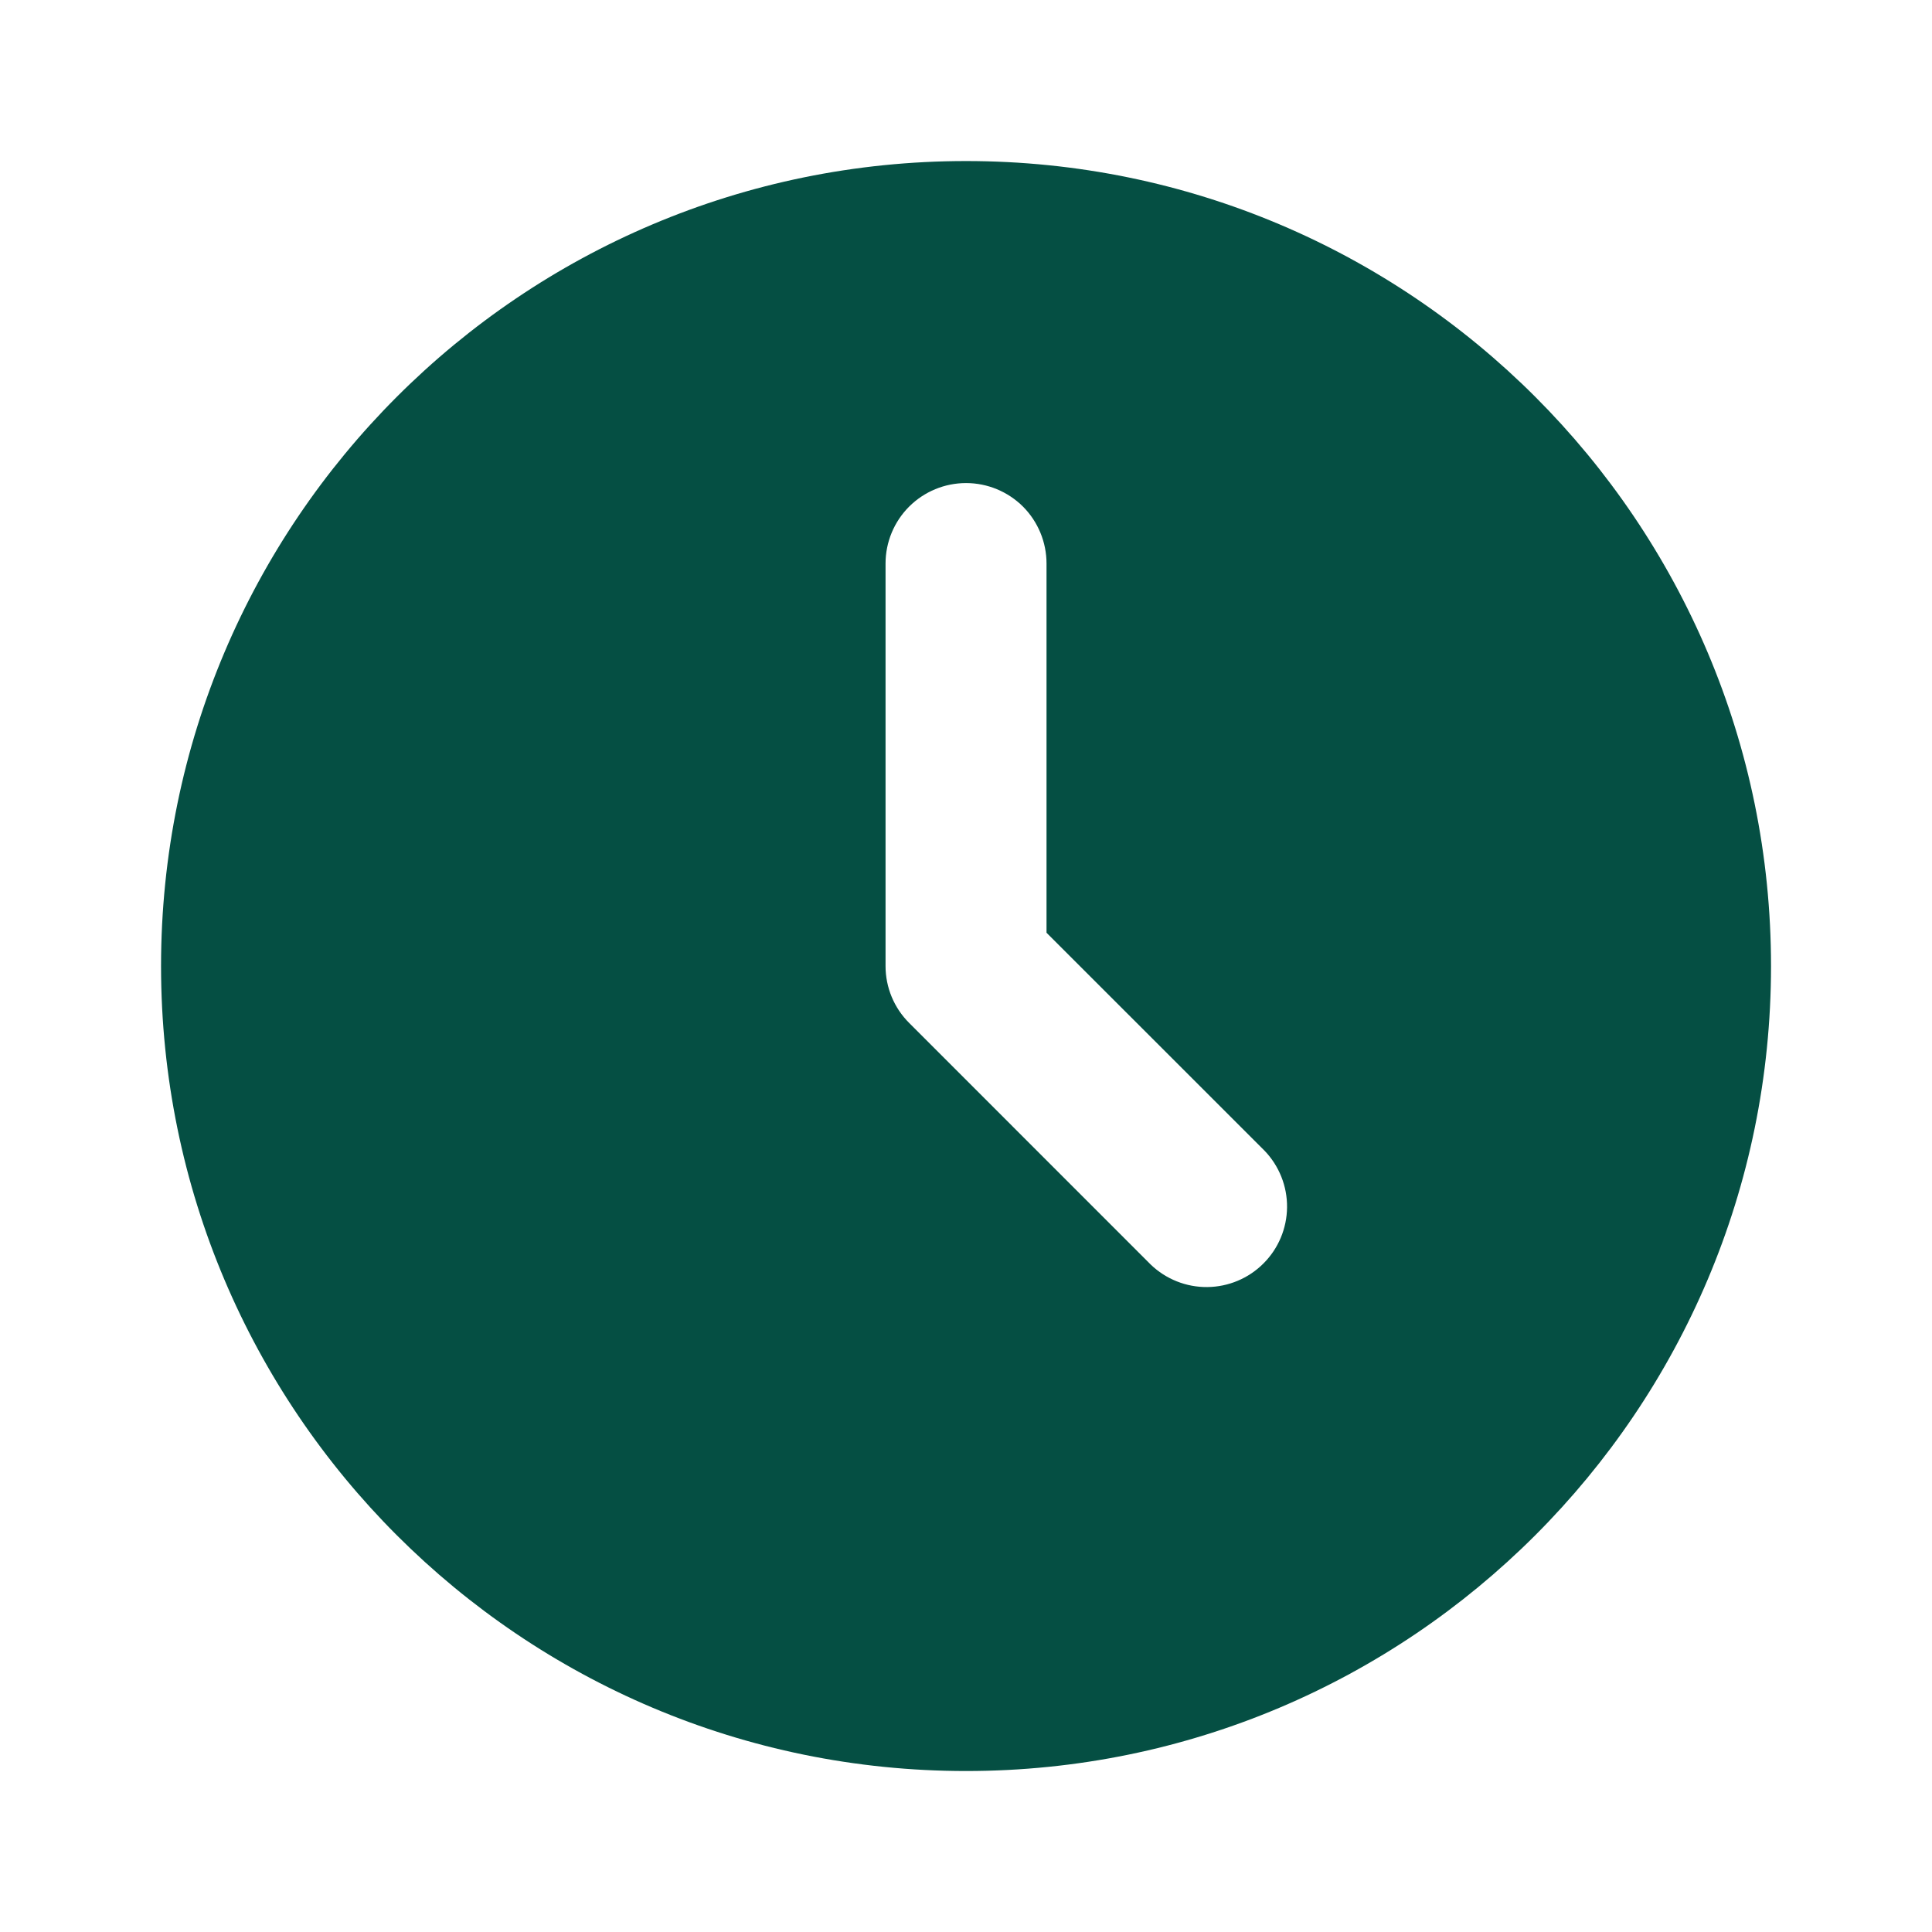 <svg width="28" height="28" viewBox="0 0 28 28" fill="none" xmlns="http://www.w3.org/2000/svg">
<path d="M14.001 2.334C20.444 2.334 25.667 7.557 25.667 14.001C25.667 20.444 20.444 25.667 14.001 25.667C7.557 25.667 2.334 20.444 2.334 14.001C2.334 7.557 7.557 2.334 14.001 2.334ZM14.001 7.001C13.691 7.001 13.395 7.124 13.176 7.342C12.957 7.561 12.834 7.858 12.834 8.167V14.001C12.834 14.31 12.957 14.607 13.176 14.825L16.676 18.326C16.896 18.538 17.191 18.656 17.497 18.653C17.802 18.65 18.095 18.528 18.311 18.311C18.528 18.095 18.65 17.802 18.653 17.497C18.656 17.191 18.538 16.896 18.326 16.676L15.167 13.518V8.167C15.167 7.858 15.044 7.561 14.826 7.342C14.607 7.124 14.31 7.001 14.001 7.001Z" fill="#054F43"/>
</svg>
